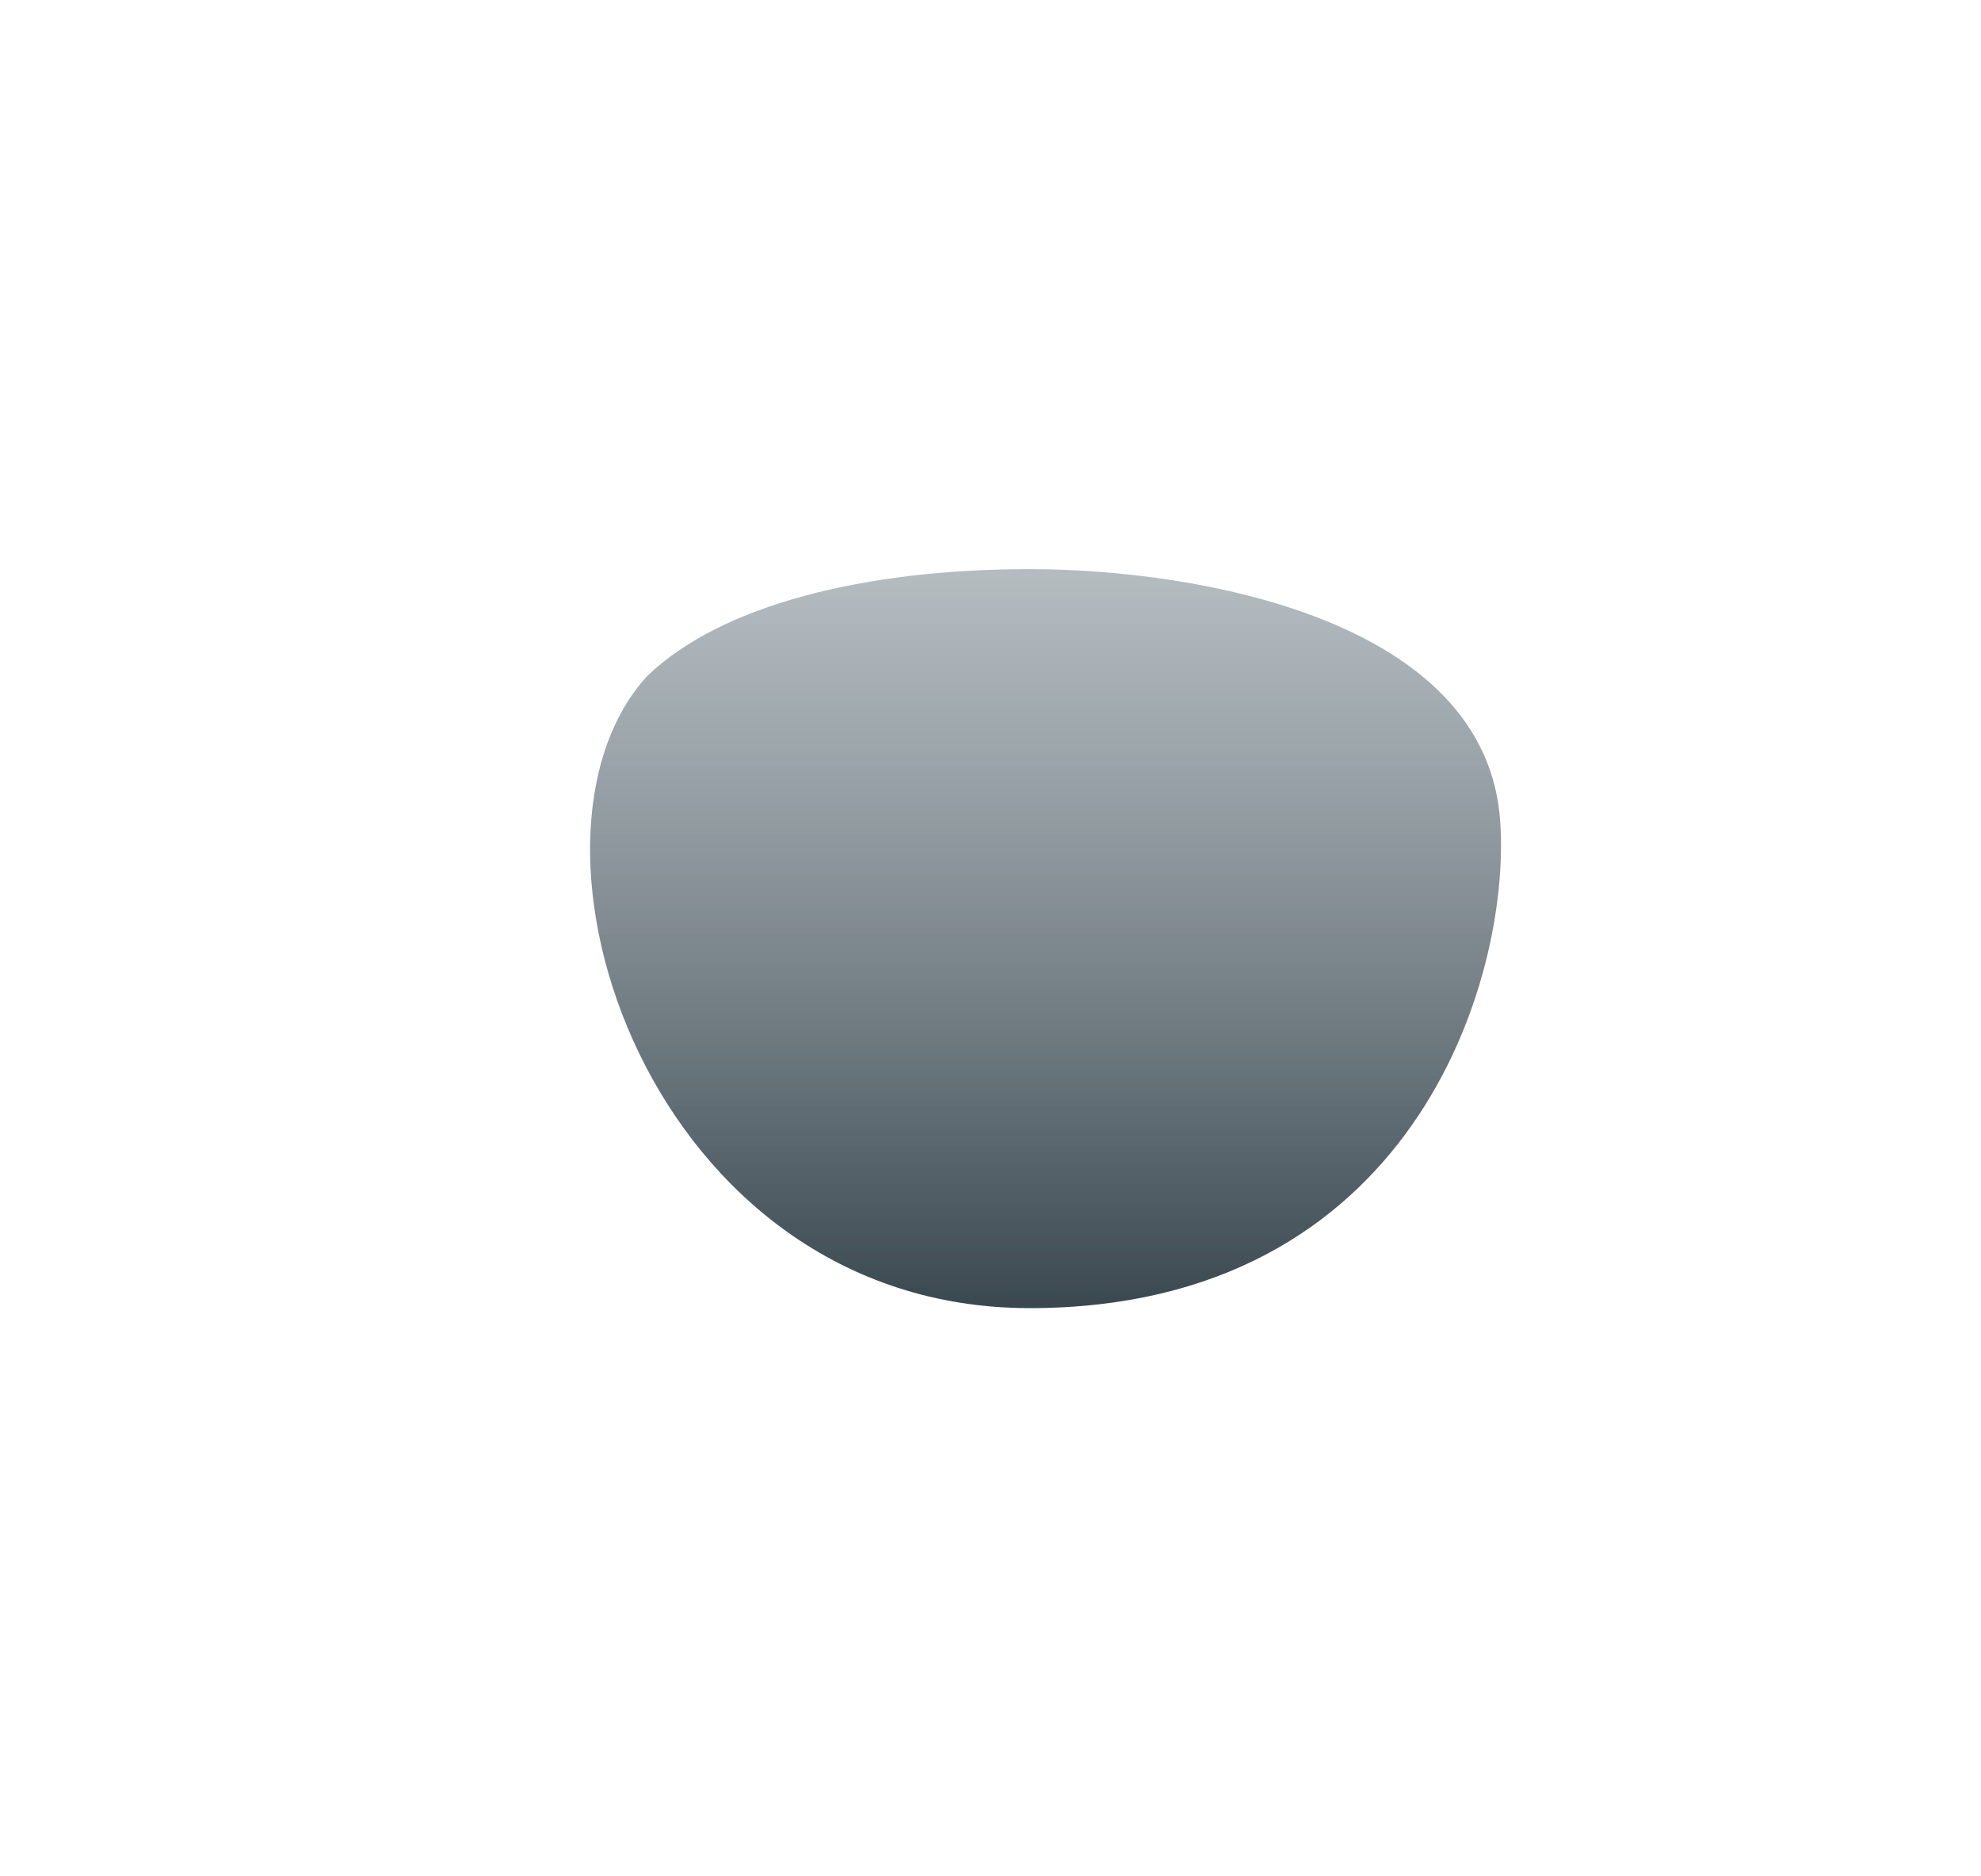 <svg width="94" height="89" viewBox="0 0 94 89" fill="none" xmlns="http://www.w3.org/2000/svg">
<path fill-rule="evenodd" clip-rule="evenodd" d="M48.859 27C41.042 27 34.245 28.688 30.728 32.053C23.595 39.779 30.728 62.059 48.859 62.059C66.989 62.059 71.672 46.543 71.191 39.04C70.595 29.332 56.675 27 48.859 27Z" fill="url(#paint0_linear_1613_5)"/>
<defs>
<linearGradient id="paint0_linear_1613_5" x1="28.087" y1="27" x2="28.087" y2="61.917" gradientUnits="userSpaceOnUse">
<stop stop-color="#89959C" stop-opacity="0.629"/>
<stop offset="1" stop-color="#3A4850"/>
</linearGradient>
</defs>
</svg>
